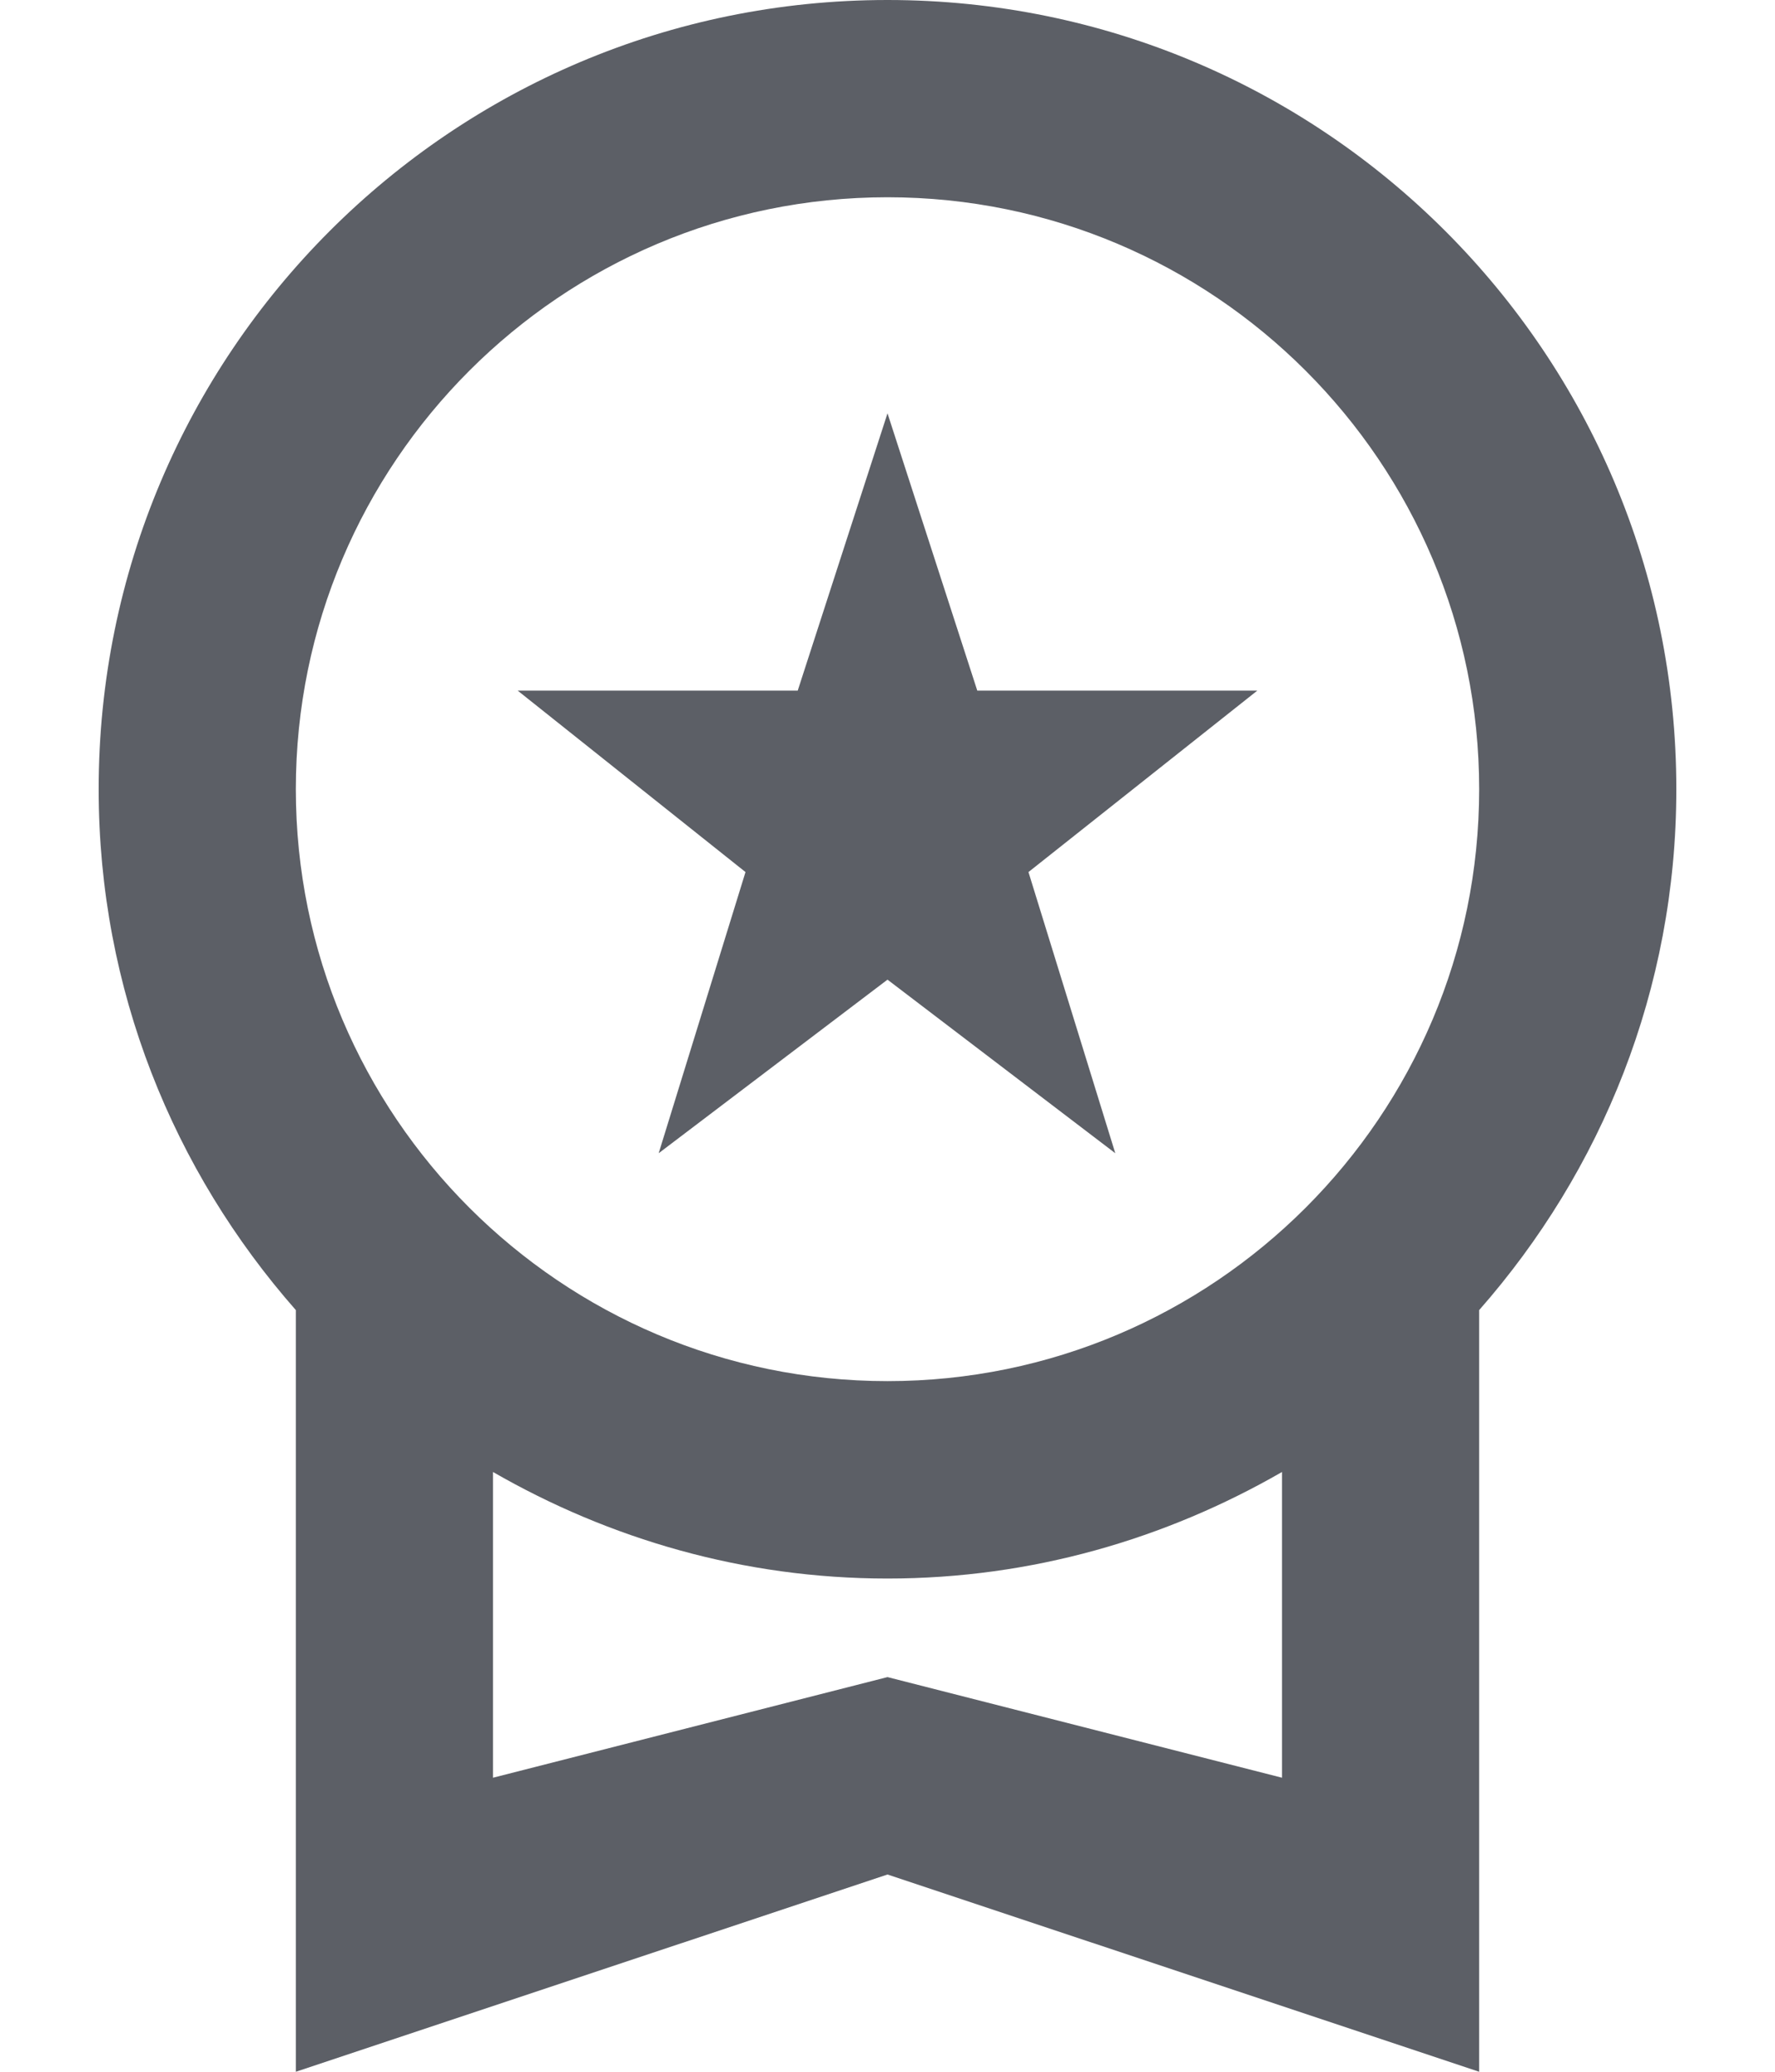 <svg width="12" height="14" viewBox="0 0 12 14" fill="none" xmlns="http://www.w3.org/2000/svg">
<path d="M4.453 7.793L6 6.62L7.54 7.793L6.953 5.893L8.5 4.667H6.607L6 2.793L5.393 4.667H3.5L5.04 5.893L4.453 7.793ZM11.333 5.333C11.333 2.387 8.947 0 6 0C3.053 0 0.667 2.387 0.667 5.333C0.667 6.687 1.173 7.913 2 8.853L2 14L6 12.667L10 14V8.853C10.827 7.913 11.333 6.687 11.333 5.333ZM6 1.333C8.207 1.333 10 3.127 10 5.333C10 7.54 8.207 9.333 6 9.333C3.793 9.333 2 7.54 2 5.333C2 3.127 3.793 1.333 6 1.333ZM6 11.333L3.333 12.013V9.947C4.12 10.4 5.027 10.667 6 10.667C6.973 10.667 7.88 10.4 8.667 9.947V12.013L6 11.333Z" fill="#5C5F66"/>
</svg>
